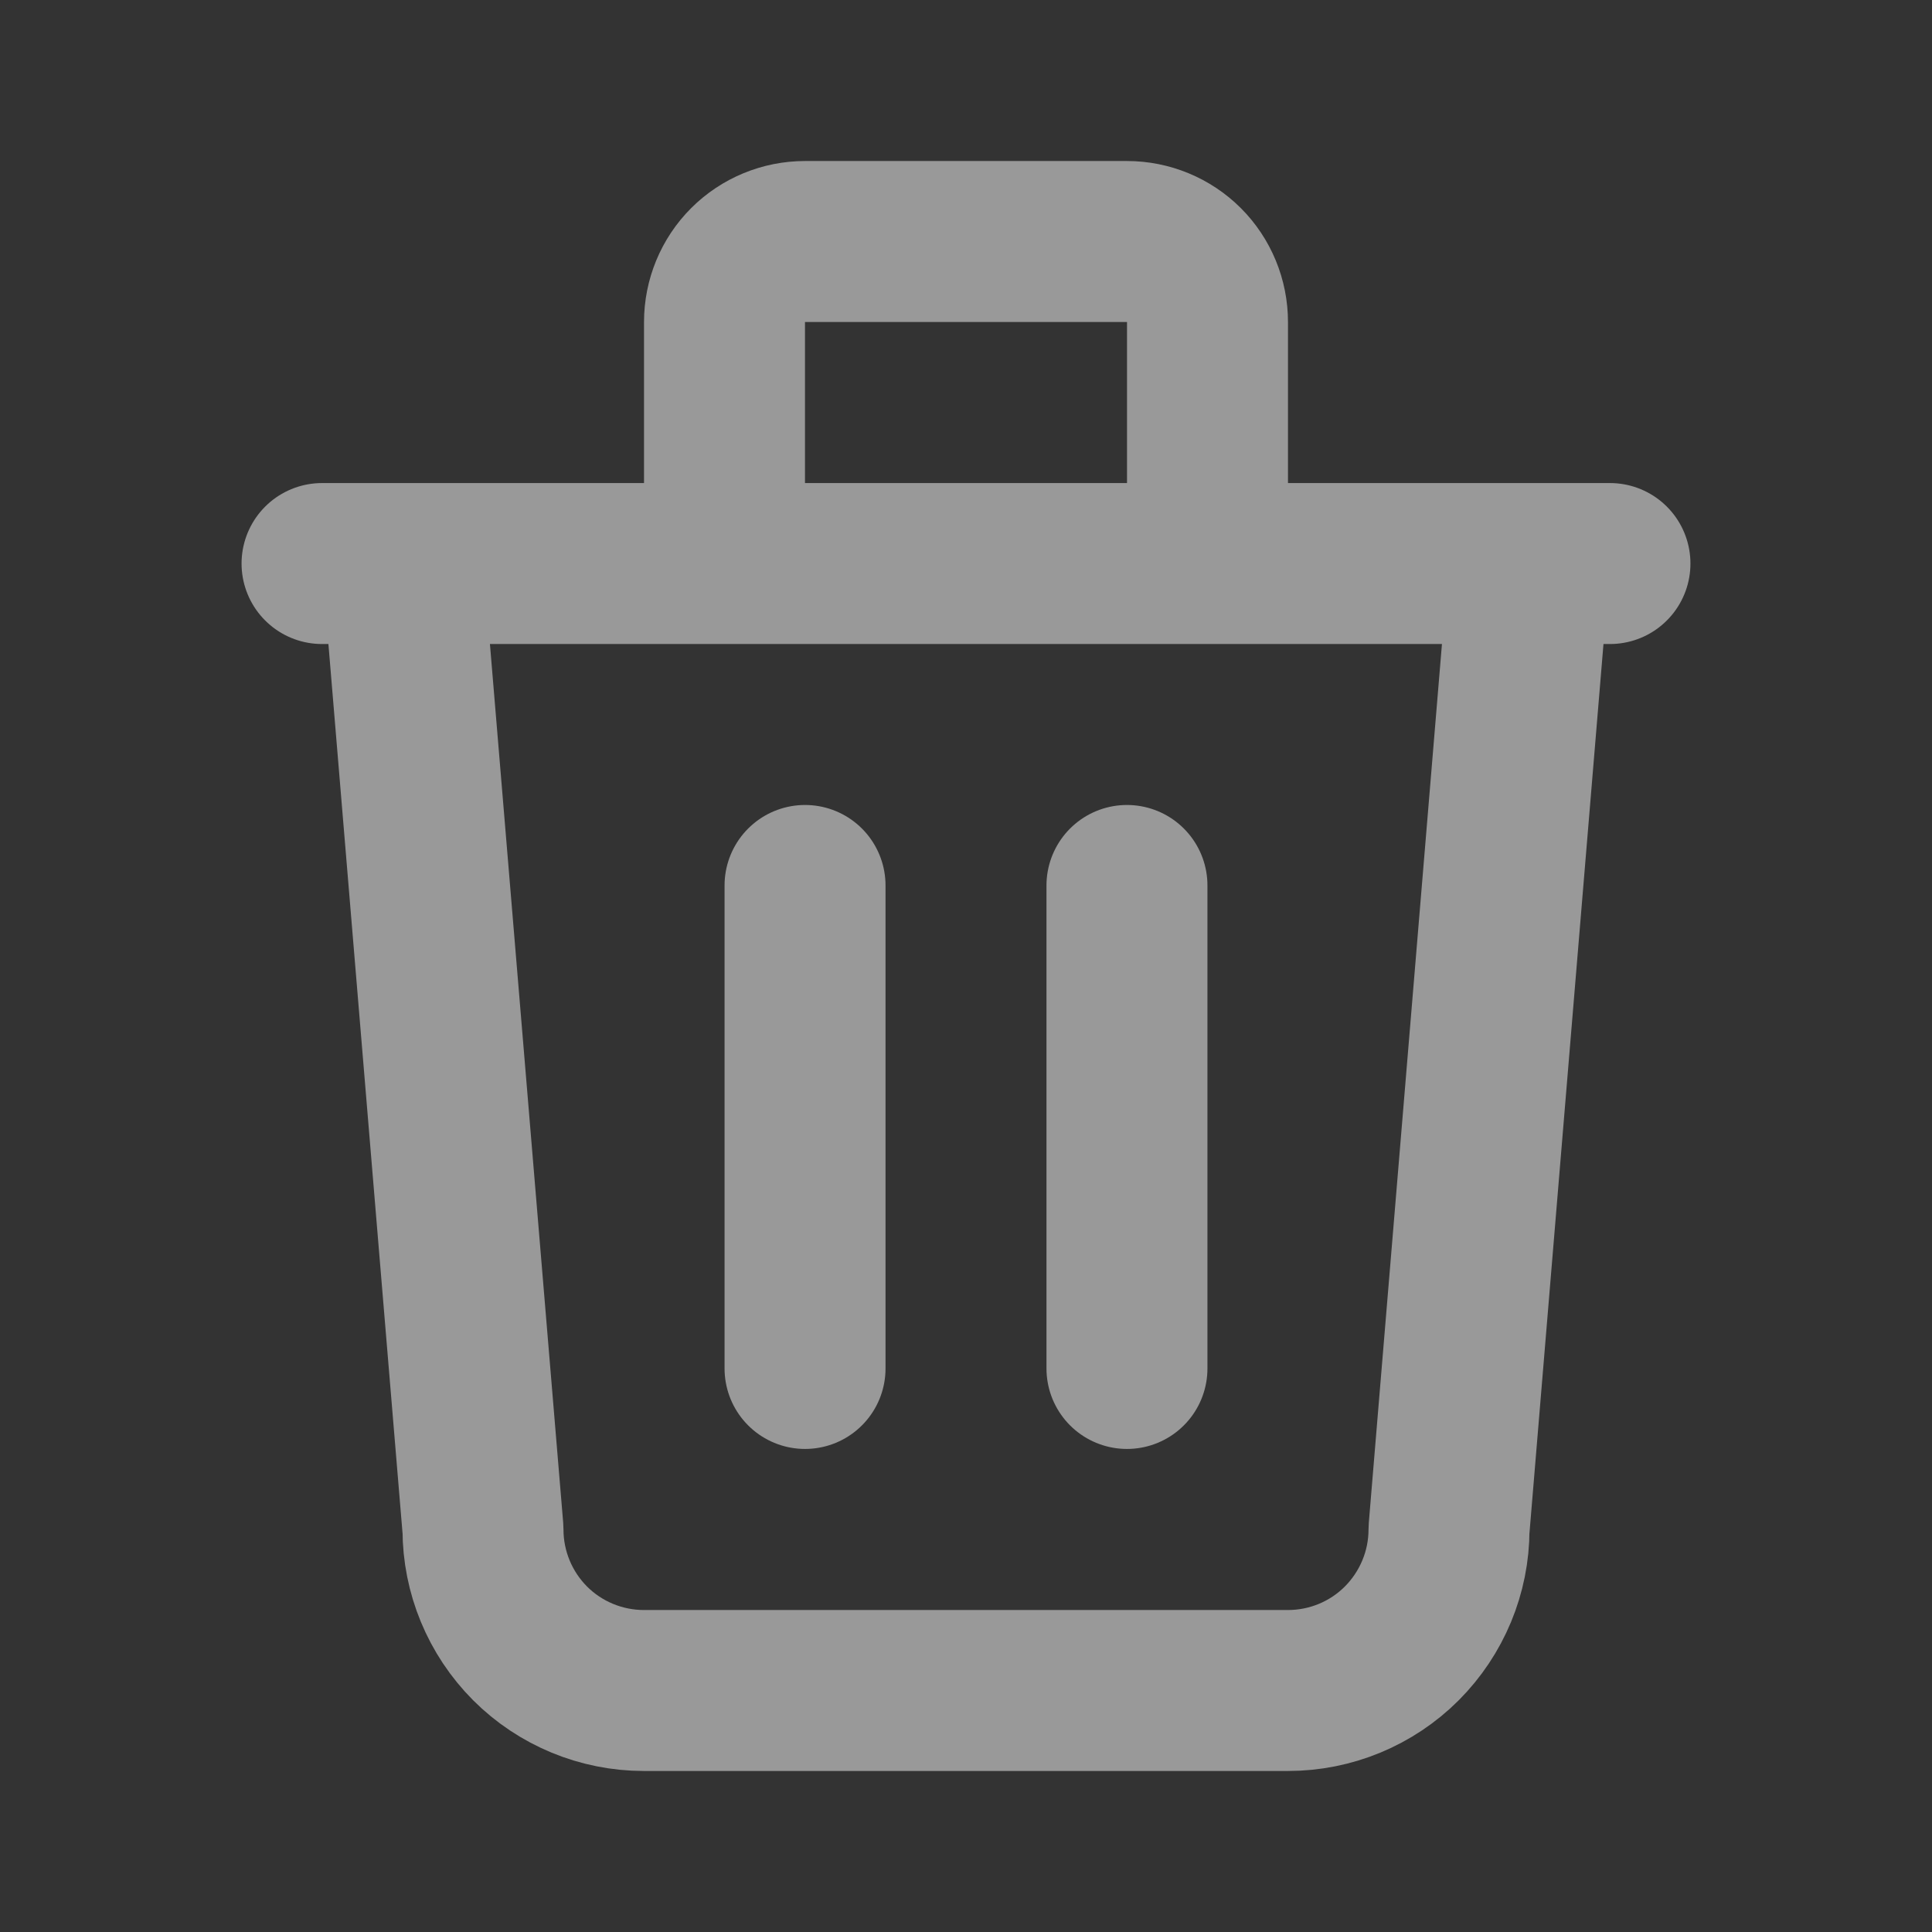 <svg width="16" height="16" viewBox="0 0 16 16" fill="none" xmlns="http://www.w3.org/2000/svg">
<rect x="0" y="0" width="16" height="16" fill="#333333" stroke="none"/>
<g id="tabler:trash">
<path id="Vector" d="M2.667 4.667H13.333M6.667 7.333V11.333M9.333 7.333V11.333M3.333 4.667L4 12.667C4 13.02 4.14 13.359 4.39 13.61C4.64 13.86 4.98 14 5.333 14H10.666C11.02 14 11.359 13.86 11.609 13.61C11.859 13.359 12 13.02 12 12.667L12.666 4.667M6 4.667V2.667C6 2.49 6.07 2.32 6.195 2.195C6.32 2.07 6.49 2 6.667 2H9.333C9.51 2 9.68 2.07 9.805 2.195C9.93 2.32 10 2.49 10 2.667V4.667" stroke="white" stroke-opacity="0.5" stroke-width="1.333" stroke-linecap="round" stroke-linejoin="round"/>
</g>
</svg>
